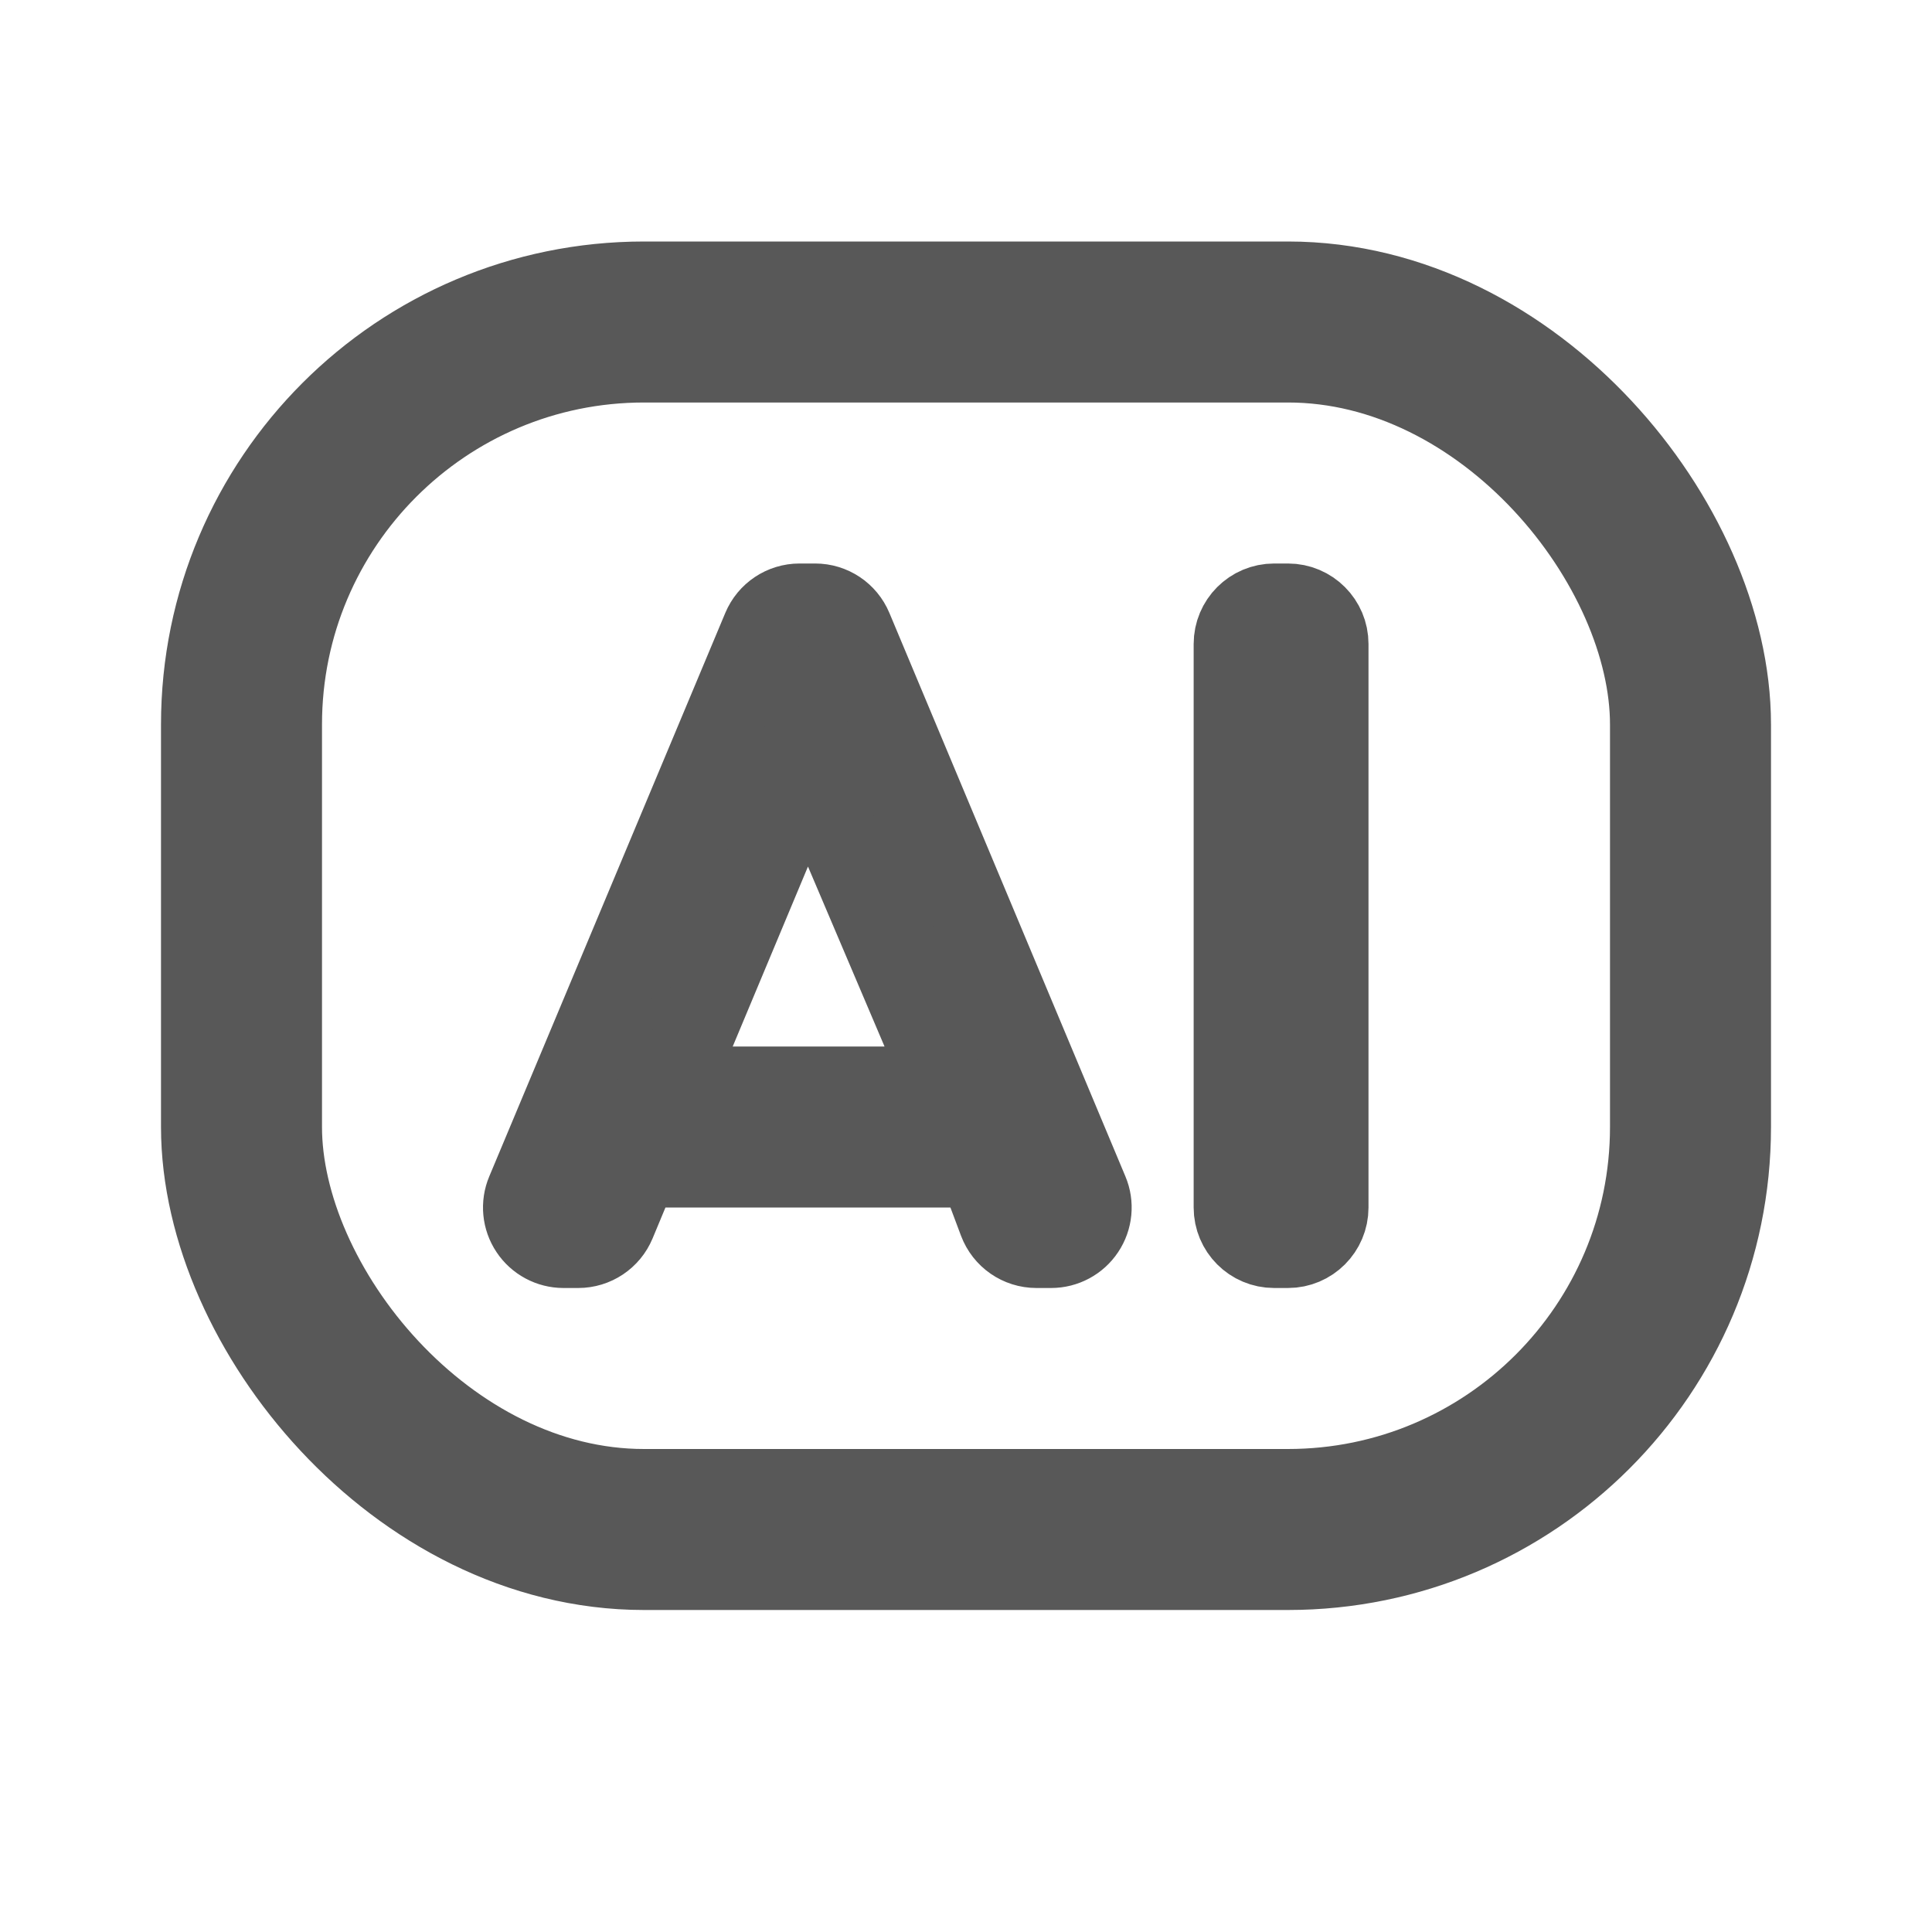 <svg width="24" height="24" viewBox="0 0 24 24" fill="none" xmlns="http://www.w3.org/2000/svg">
<g id="Icon/more">
<g id="Group 376">
<rect id="Rectangle 100" x="3" y="4" width="18" height="15" rx="5" stroke="#585858" stroke-width="2"/>
</g>
<path id="AI" d="M13.058 15.5C13.225 15.5 13.382 15.416 13.474 15.277C13.567 15.138 13.584 14.961 13.519 14.807L10.587 7.807C10.509 7.621 10.328 7.5 10.126 7.5H9.932C9.73 7.5 9.549 7.621 9.471 7.807L6.539 14.807C6.474 14.961 6.491 15.138 6.584 15.277C6.676 15.416 6.833 15.5 7 15.5H7.183C7.385 15.5 7.567 15.379 7.645 15.192L7.933 14.5H9.932H10H12.153L12.406 15.175C12.48 15.371 12.666 15.5 12.875 15.5H13.058ZM9.932 13.5H8.351L10.033 9.478L11.744 13.5H10H9.932ZM16.5 8C16.5 7.724 16.276 7.5 16 7.5H15.828C15.551 7.5 15.328 7.724 15.328 8V15C15.328 15.276 15.551 15.5 15.828 15.5H16C16.276 15.5 16.5 15.276 16.5 15V8Z" fill="#585858" stroke="#585858" stroke-linejoin="round"/>
</g>
</svg>
